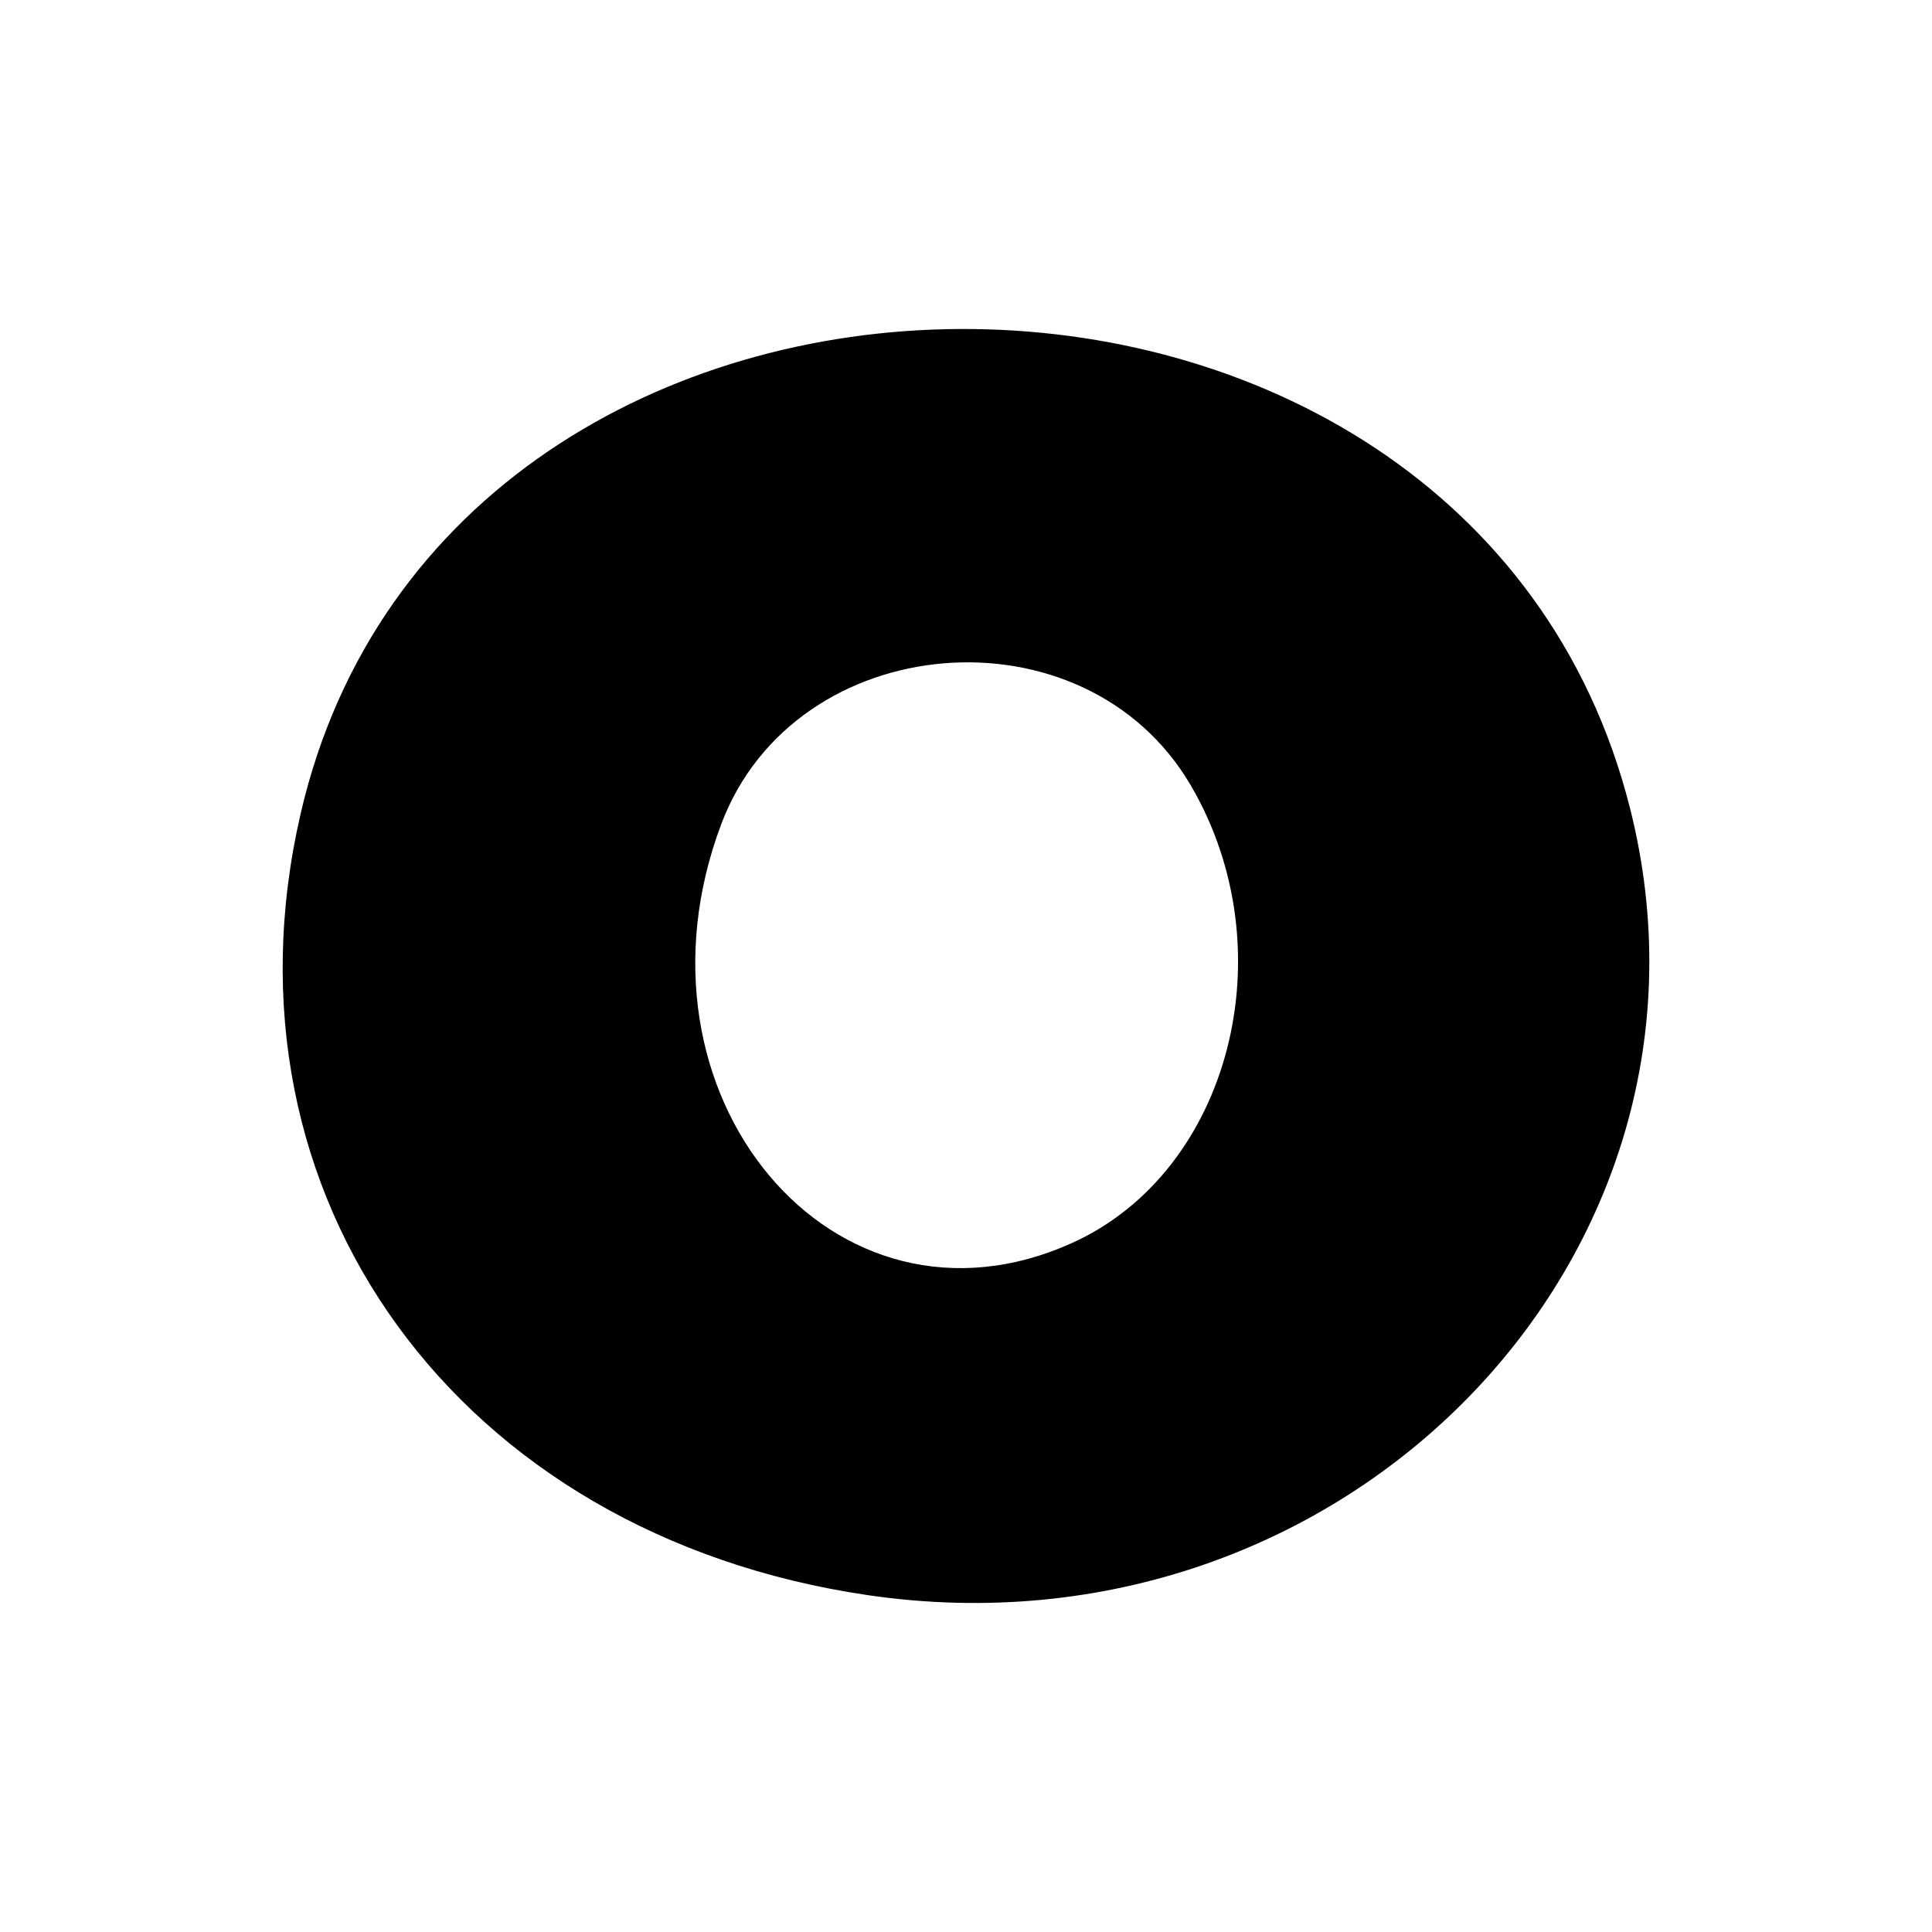 <?xml version="1.0" encoding="UTF-8" standalone="no"?>
<!-- Created with Inkscape (http://www.inkscape.org/) -->

<svg
   width="200"
   height="200"
   viewBox="0 0 52.917 52.917"
   version="1.1"
   id="svg1"
   inkscape:version="1.3.2 (091e20ef0f, 2023-11-25)"
   sodipodi:docname="OB.svg"
   xml:space="preserve"
   xmlns:inkscape="http://www.inkscape.org/namespaces/inkscape"
   xmlns:sodipodi="http://sodipodi.sourceforge.net/DTD/sodipodi-0.dtd"
   xmlns="http://www.w3.org/2000/svg"
   xmlns:svg="http://www.w3.org/2000/svg"><sodipodi:namedview
     id="namedview1"
     pagecolor="#ffffff"
     bordercolor="#000000"
     borderopacity="0.25"
     inkscape:showpageshadow="2"
     inkscape:pageopacity="0.0"
     inkscape:pagecheckerboard="0"
     inkscape:deskcolor="#d1d1d1"
     inkscape:document-units="mm"
     inkscape:zoom="1.1830051"
     inkscape:cx="204.56378"
     inkscape:cy="133.13552"
     inkscape:window-width="1803"
     inkscape:window-height="1125"
     inkscape:window-x="0"
     inkscape:window-y="0"
     inkscape:window-maximized="1"
     inkscape:current-layer="layer1" /><defs
     id="defs1" /><g
     inkscape:label="Laag 1"
     inkscape:groupmode="layer"
     id="layer1"><path
       style="fill:#000000;stroke-width:0.777"
       d="M 23.759,43.689 C 12.535,42.037 5.812,32.768 8.235,22.284 12.304,4.676 40.191,4.552 44.642,22.122 47.743,34.363 36.848,45.616 23.759,43.689 Z m 5.621,-9.652 c 4.316,-1.96 5.879,-8.014 3.234,-12.528 -2.905,-4.958 -10.834,-4.305 -12.857,1.059 -2.798,7.42 3.088,14.436 9.623,11.469 z"
       id="path1"
       sodipodi:nodetypes="ssssssss" /></g></svg>

